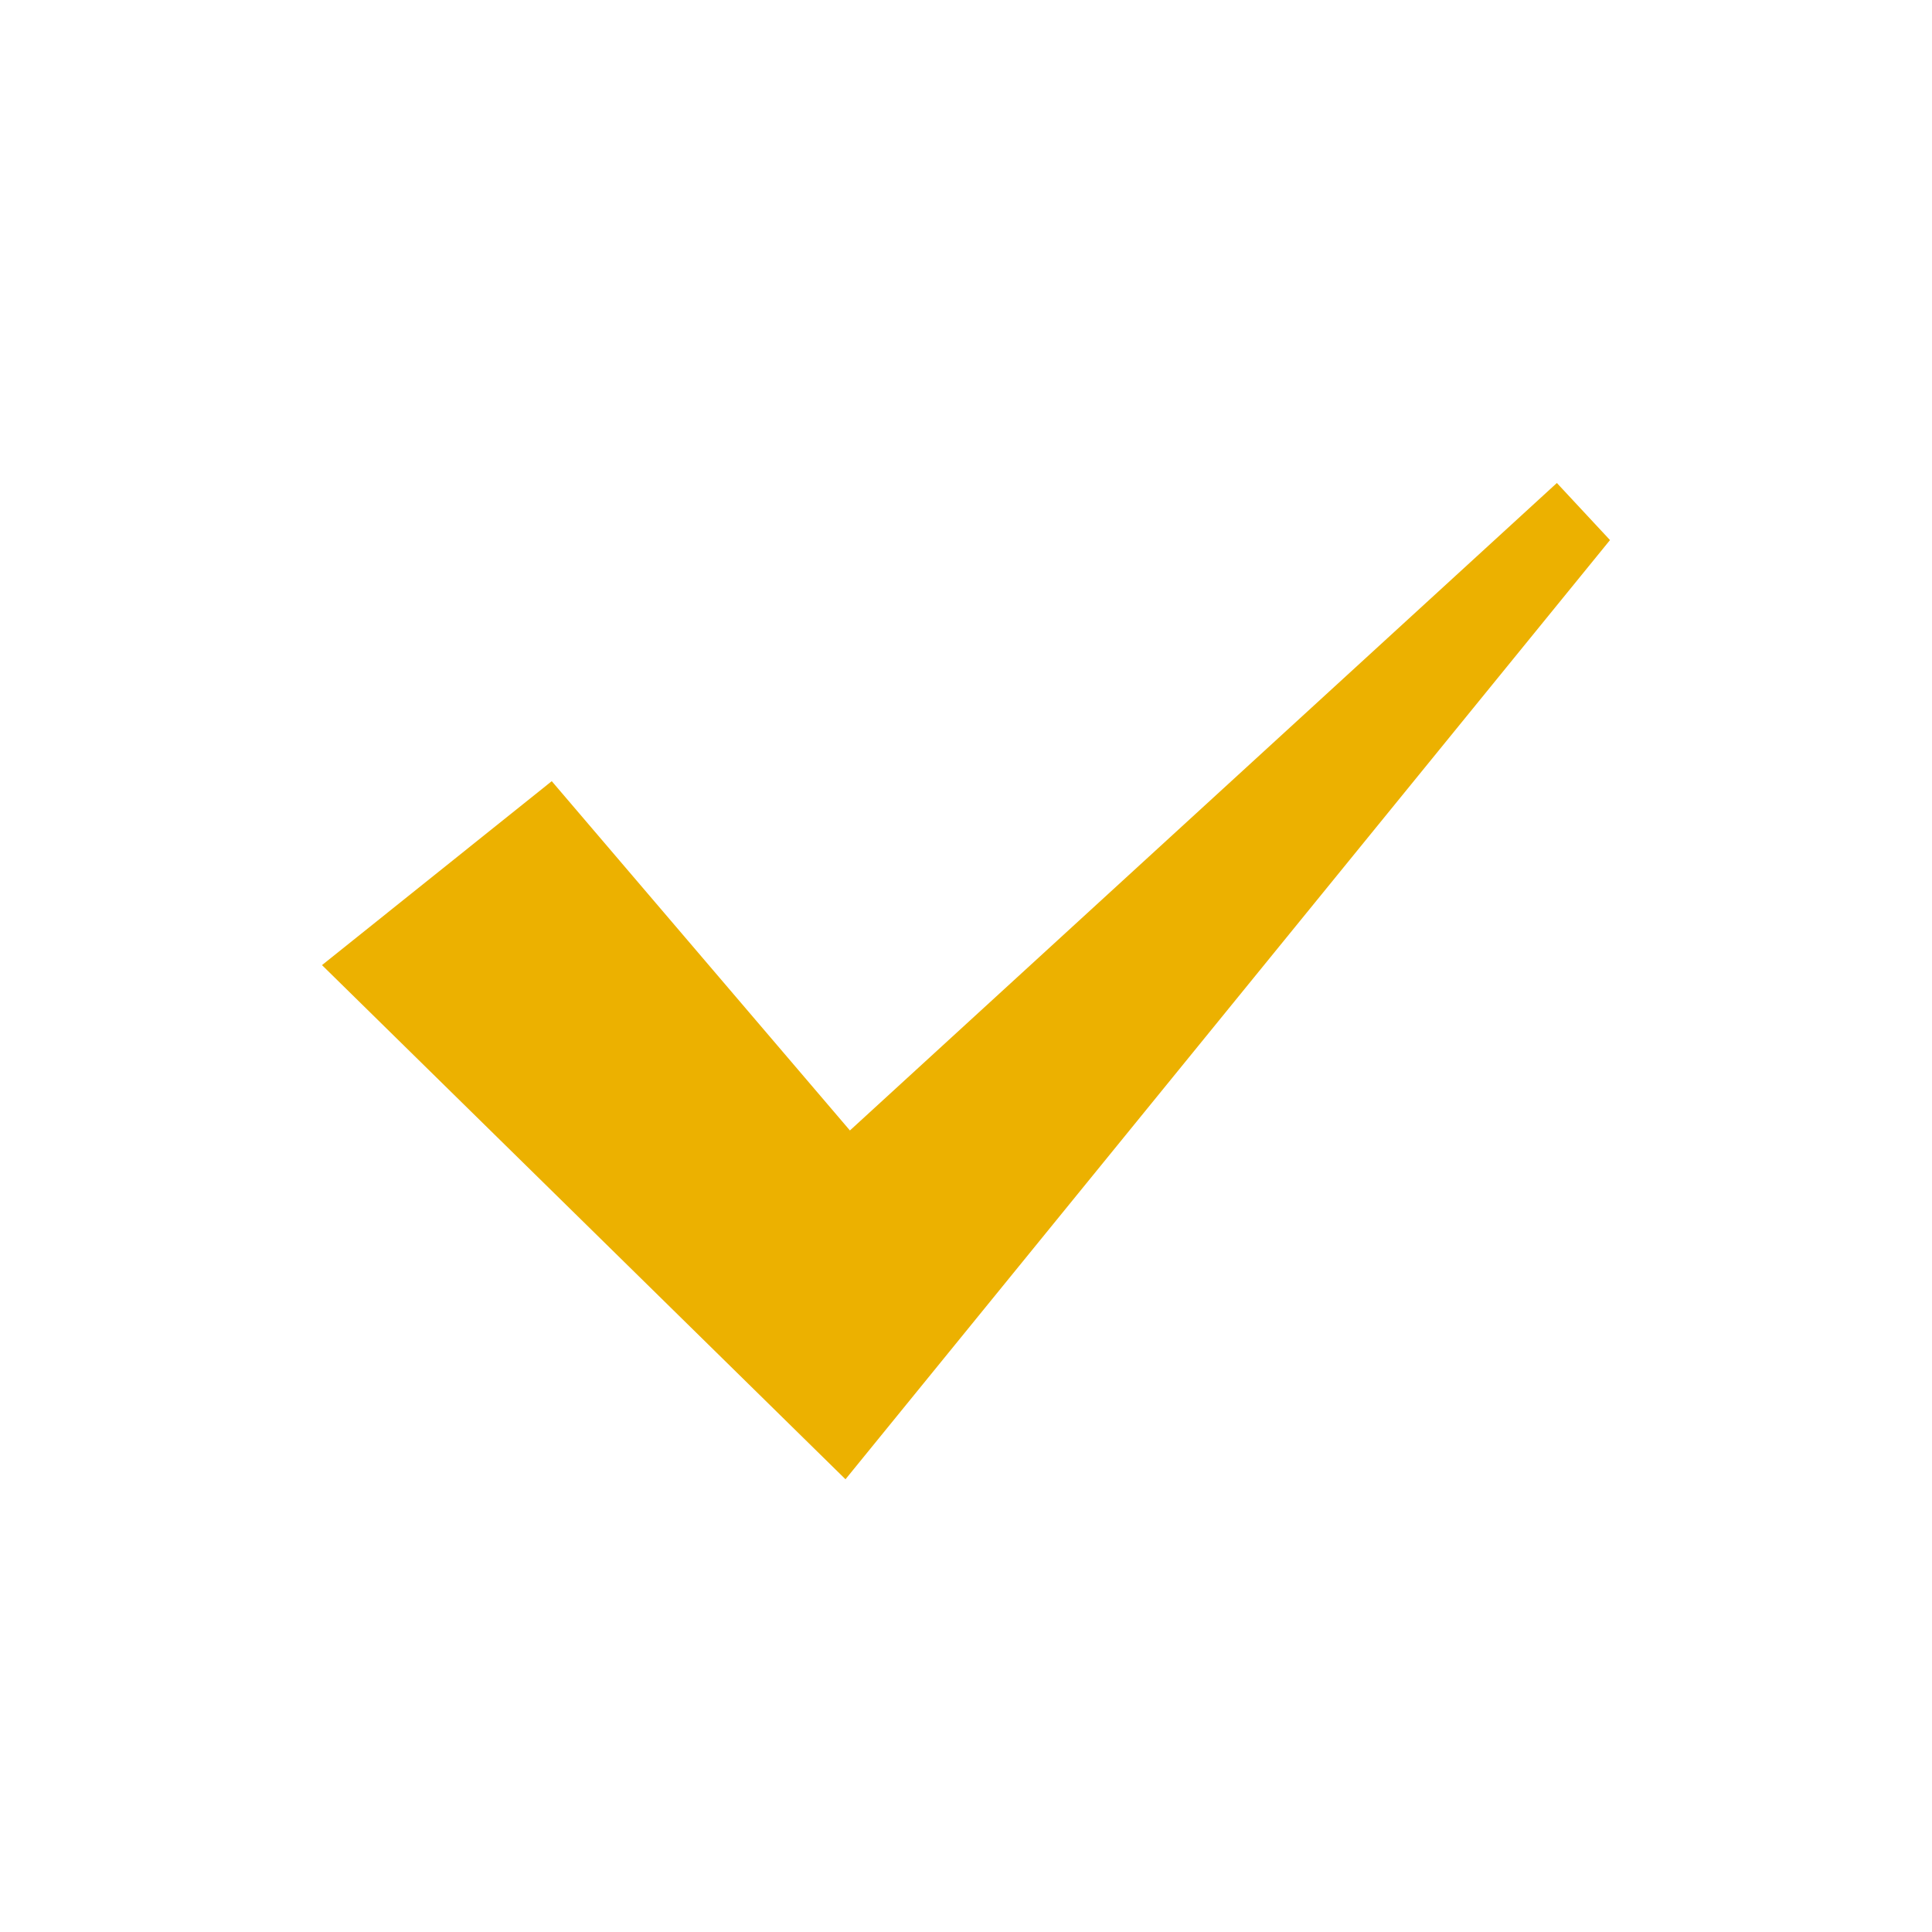 <svg width="24" height="24" viewBox="0 0 24 24" fill="none" xmlns="http://www.w3.org/2000/svg">
<path d="M19.34 6L10.558 14.043L6.854 9.704L4 11.989L10.503 18.376L20 6.709L19.34 6Z" fill="#ECB100"/>
</svg>
